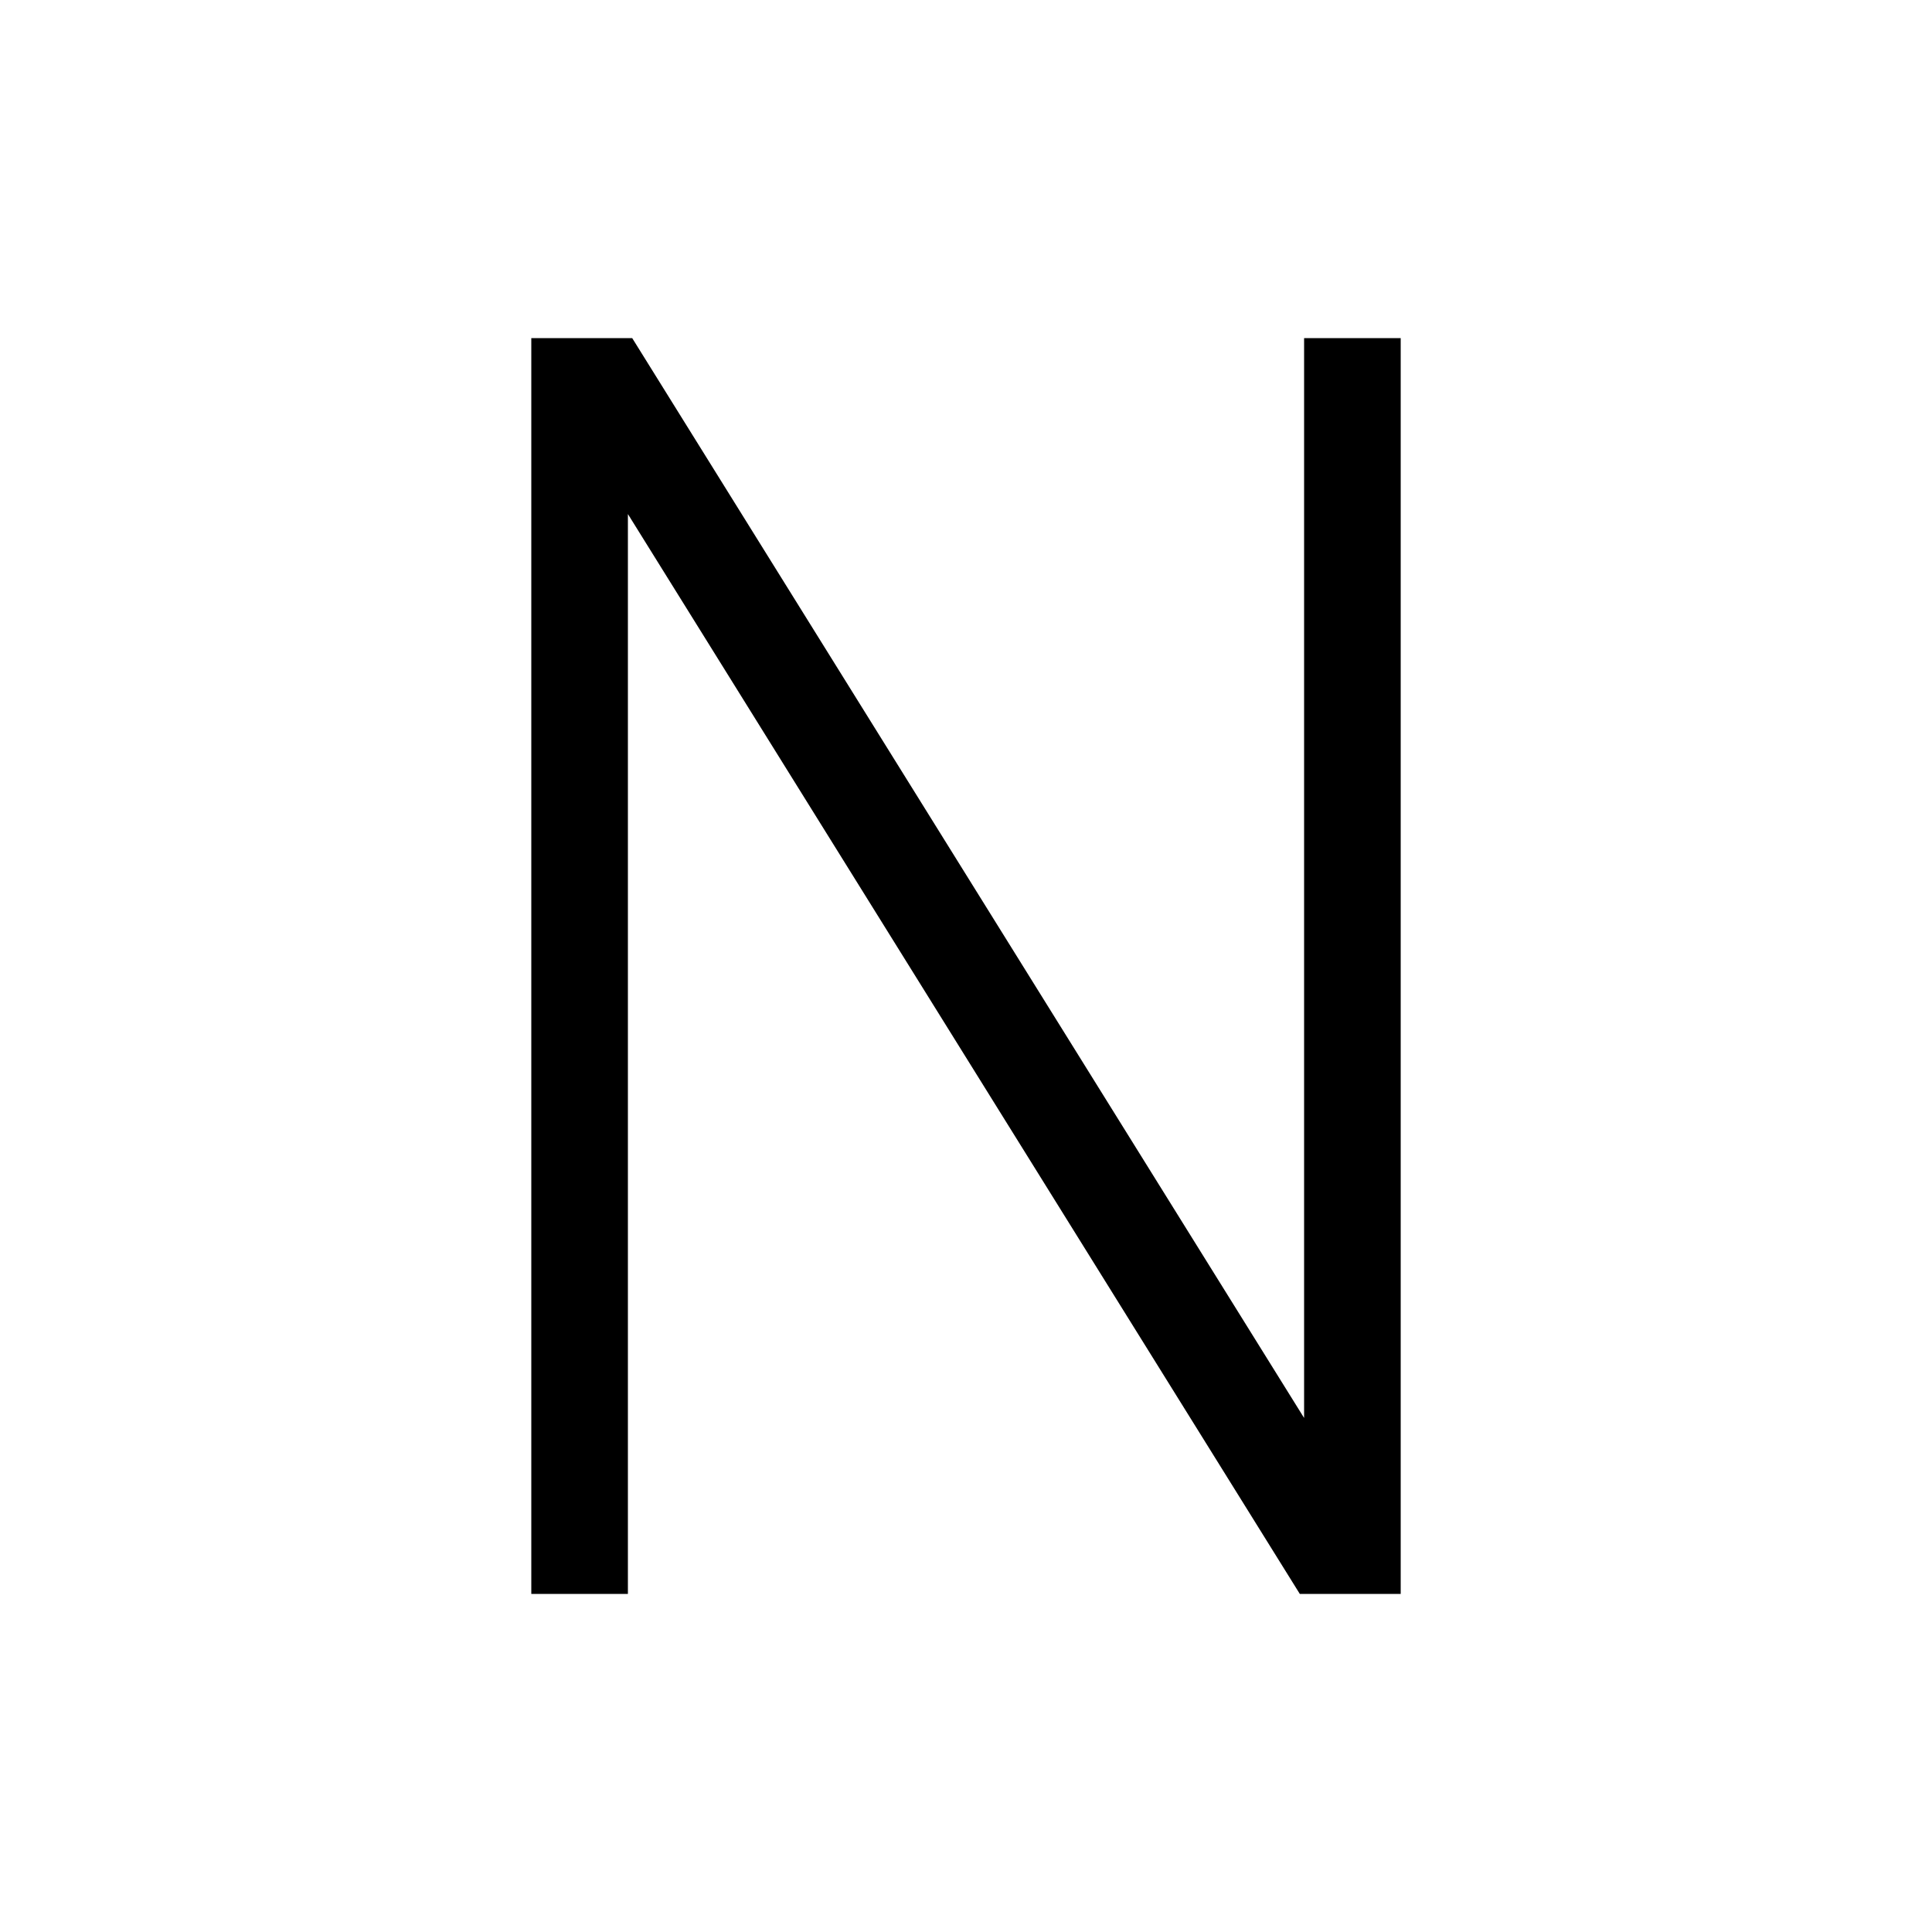<svg viewBox="0 0 80 80" fill="none">
  <path d="M24 16V14H22V16H24ZM22 64V66H26V64H22ZM58 16V14H54V16H58ZM56 64V66H58V64H56ZM25.067 16L26.765 14.943L26.178 14H25.067V16ZM54.933 64L53.235 65.057L53.822 66H54.933V64ZM22 16V64H26V16H22ZM54 16V64H58V16H54ZM24 18H25.067V14H24V18ZM23.369 17.057L53.235 65.057L56.631 62.943L26.765 14.943L23.369 17.057ZM54.933 66H56V62H54.933V66Z" fill="currentColor" />
</svg>